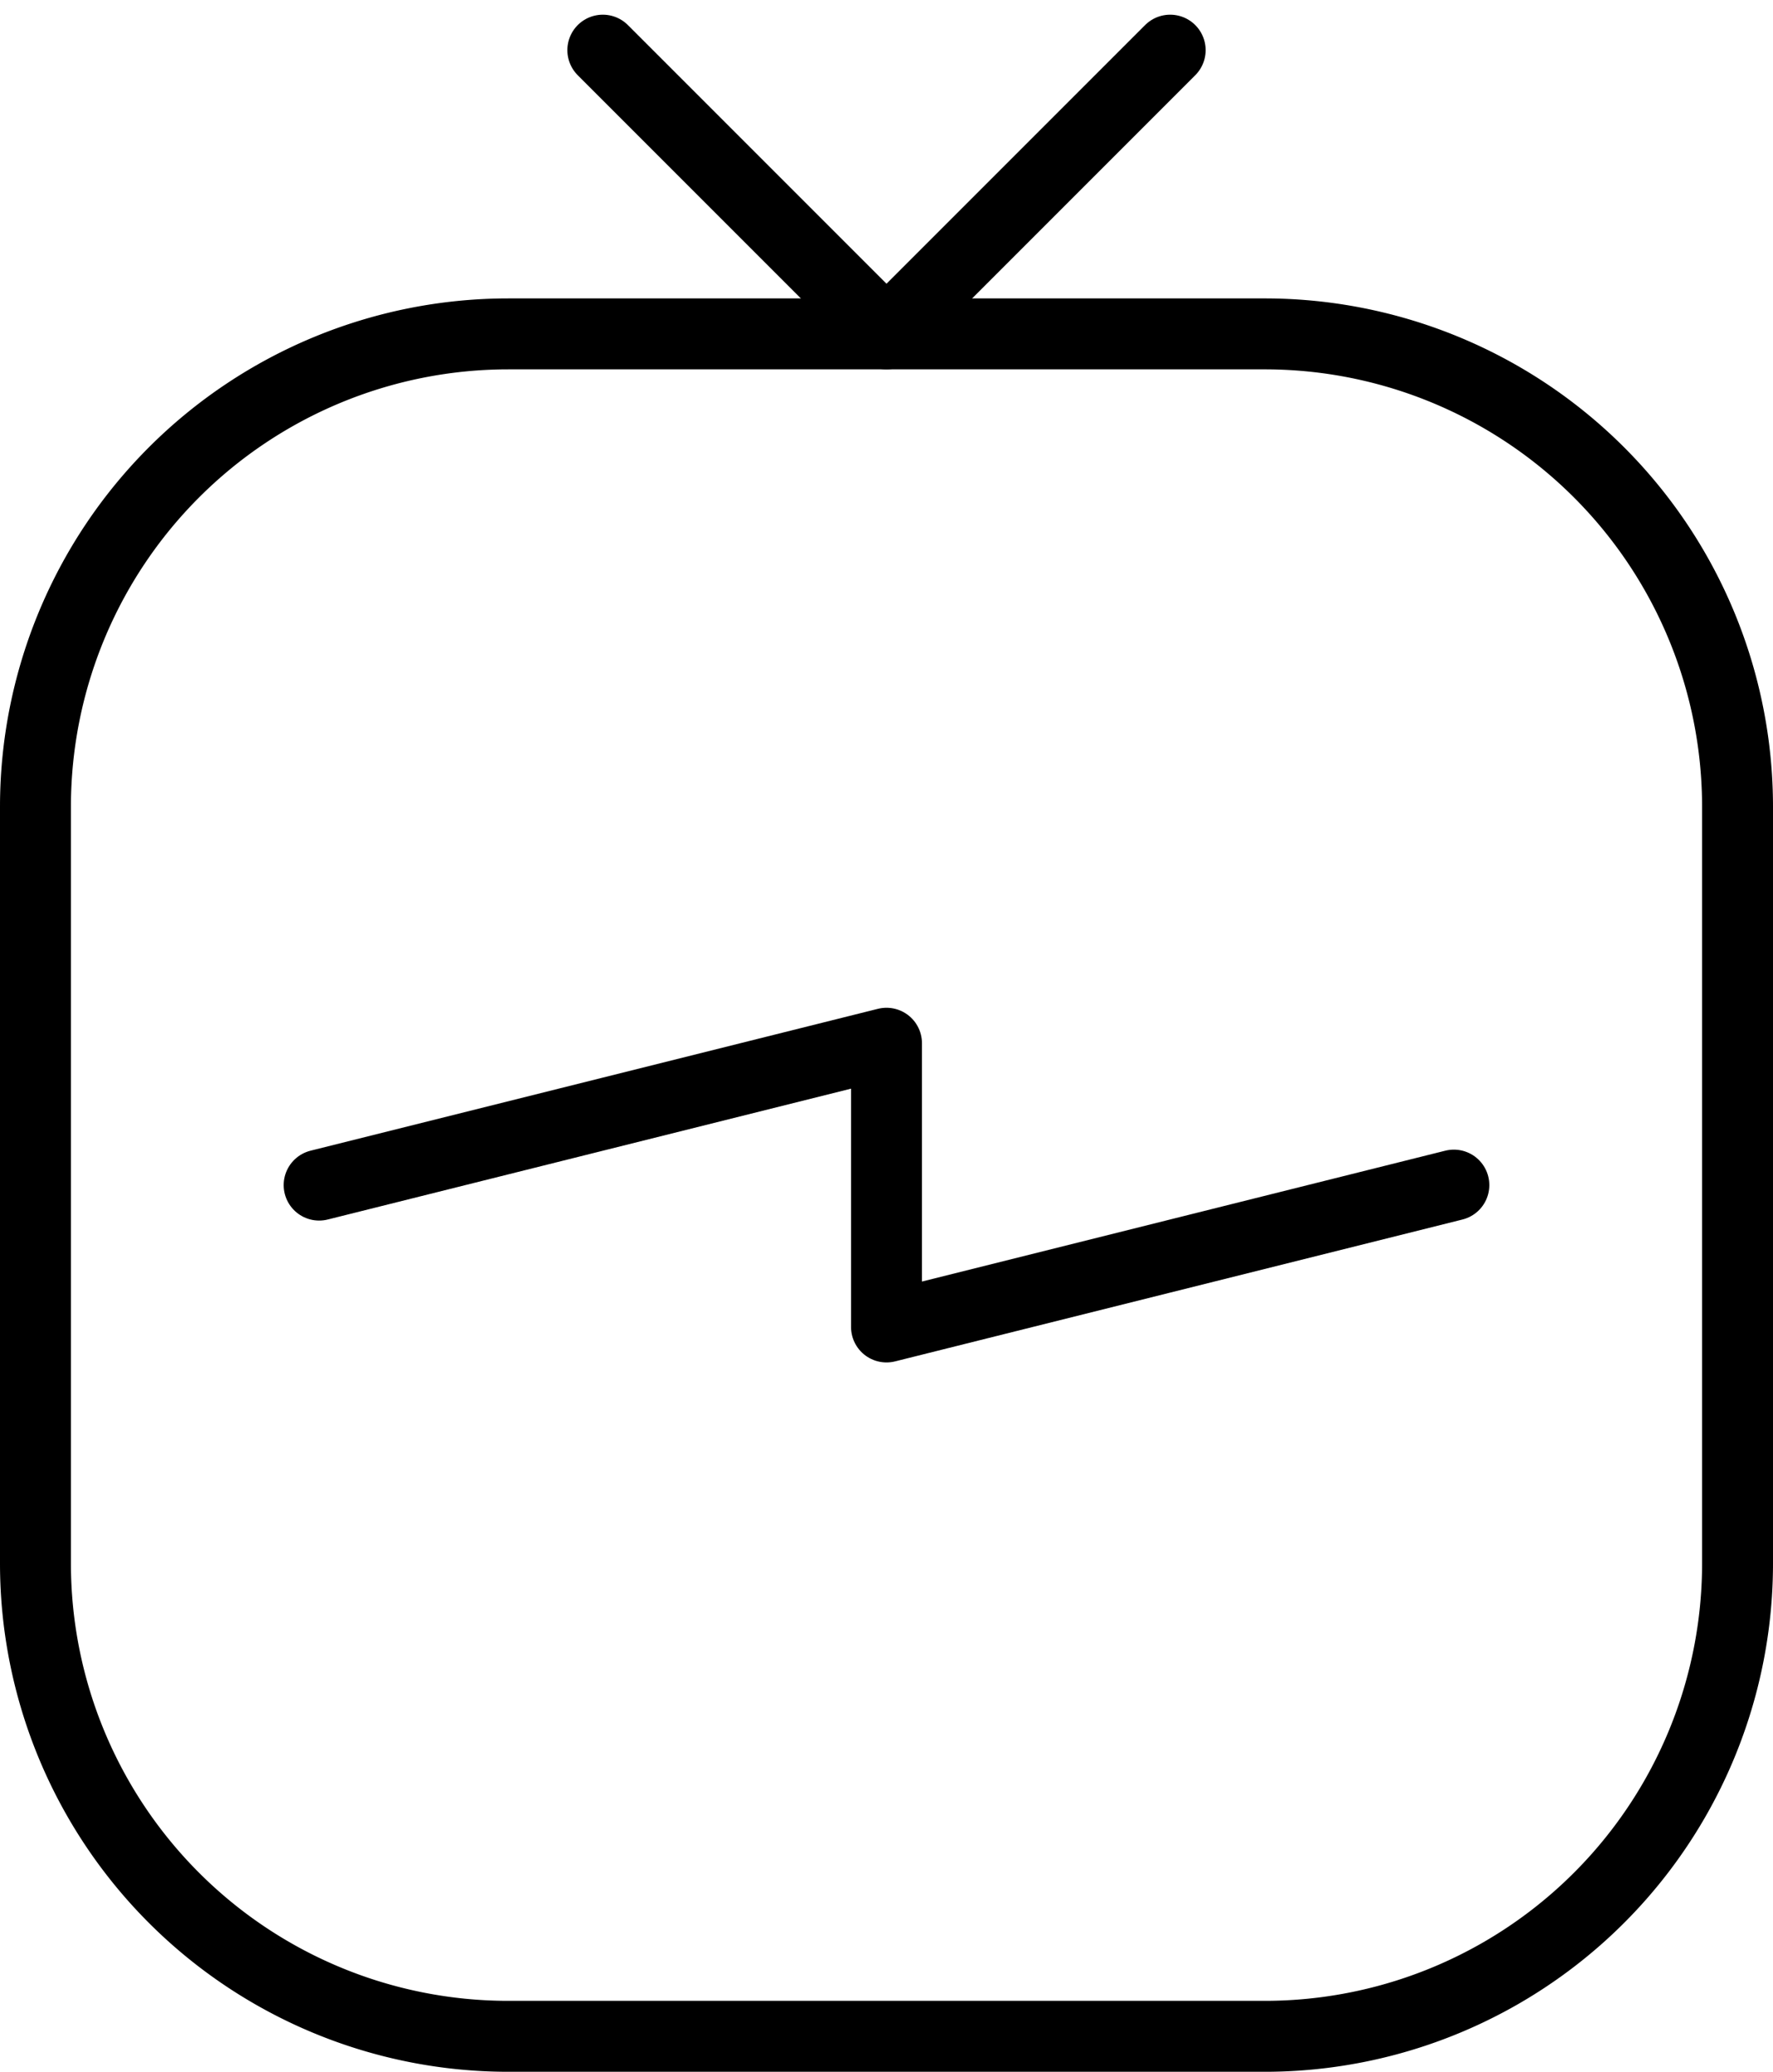 <svg xmlns="http://www.w3.org/2000/svg" width="25" height="29.207" viewBox="0 0 25 29.207">
  <g id="igtv" transform="translate(-6.5 -3.293)">
    <path id="Path_120" data-name="Path 120" d="M24.333,10H13.667A6.667,6.667,0,0,0,7,16.667V27.333A6.667,6.667,0,0,0,13.667,34H24.333A6.667,6.667,0,0,0,31,27.333V16.667A6.667,6.667,0,0,0,24.333,10Z" transform="translate(0 -2)" fill="none" stroke="#000" stroke-miterlimit="10" stroke-width="1"/>
    <path id="Path_121" data-name="Path 121" d="M19,4l4,4,4-4" transform="translate(-4)" fill="none" stroke="#000" stroke-linecap="round" stroke-linejoin="round" stroke-miterlimit="10" stroke-width="1"/>
    <path id="Path_122" data-name="Path 122" d="M13,27l8-2v4l8-2" transform="translate(-2 -7)" fill="none" stroke="#000" stroke-linecap="round" stroke-linejoin="round" stroke-miterlimit="10" stroke-width="1"/>
  </g>
</svg>
